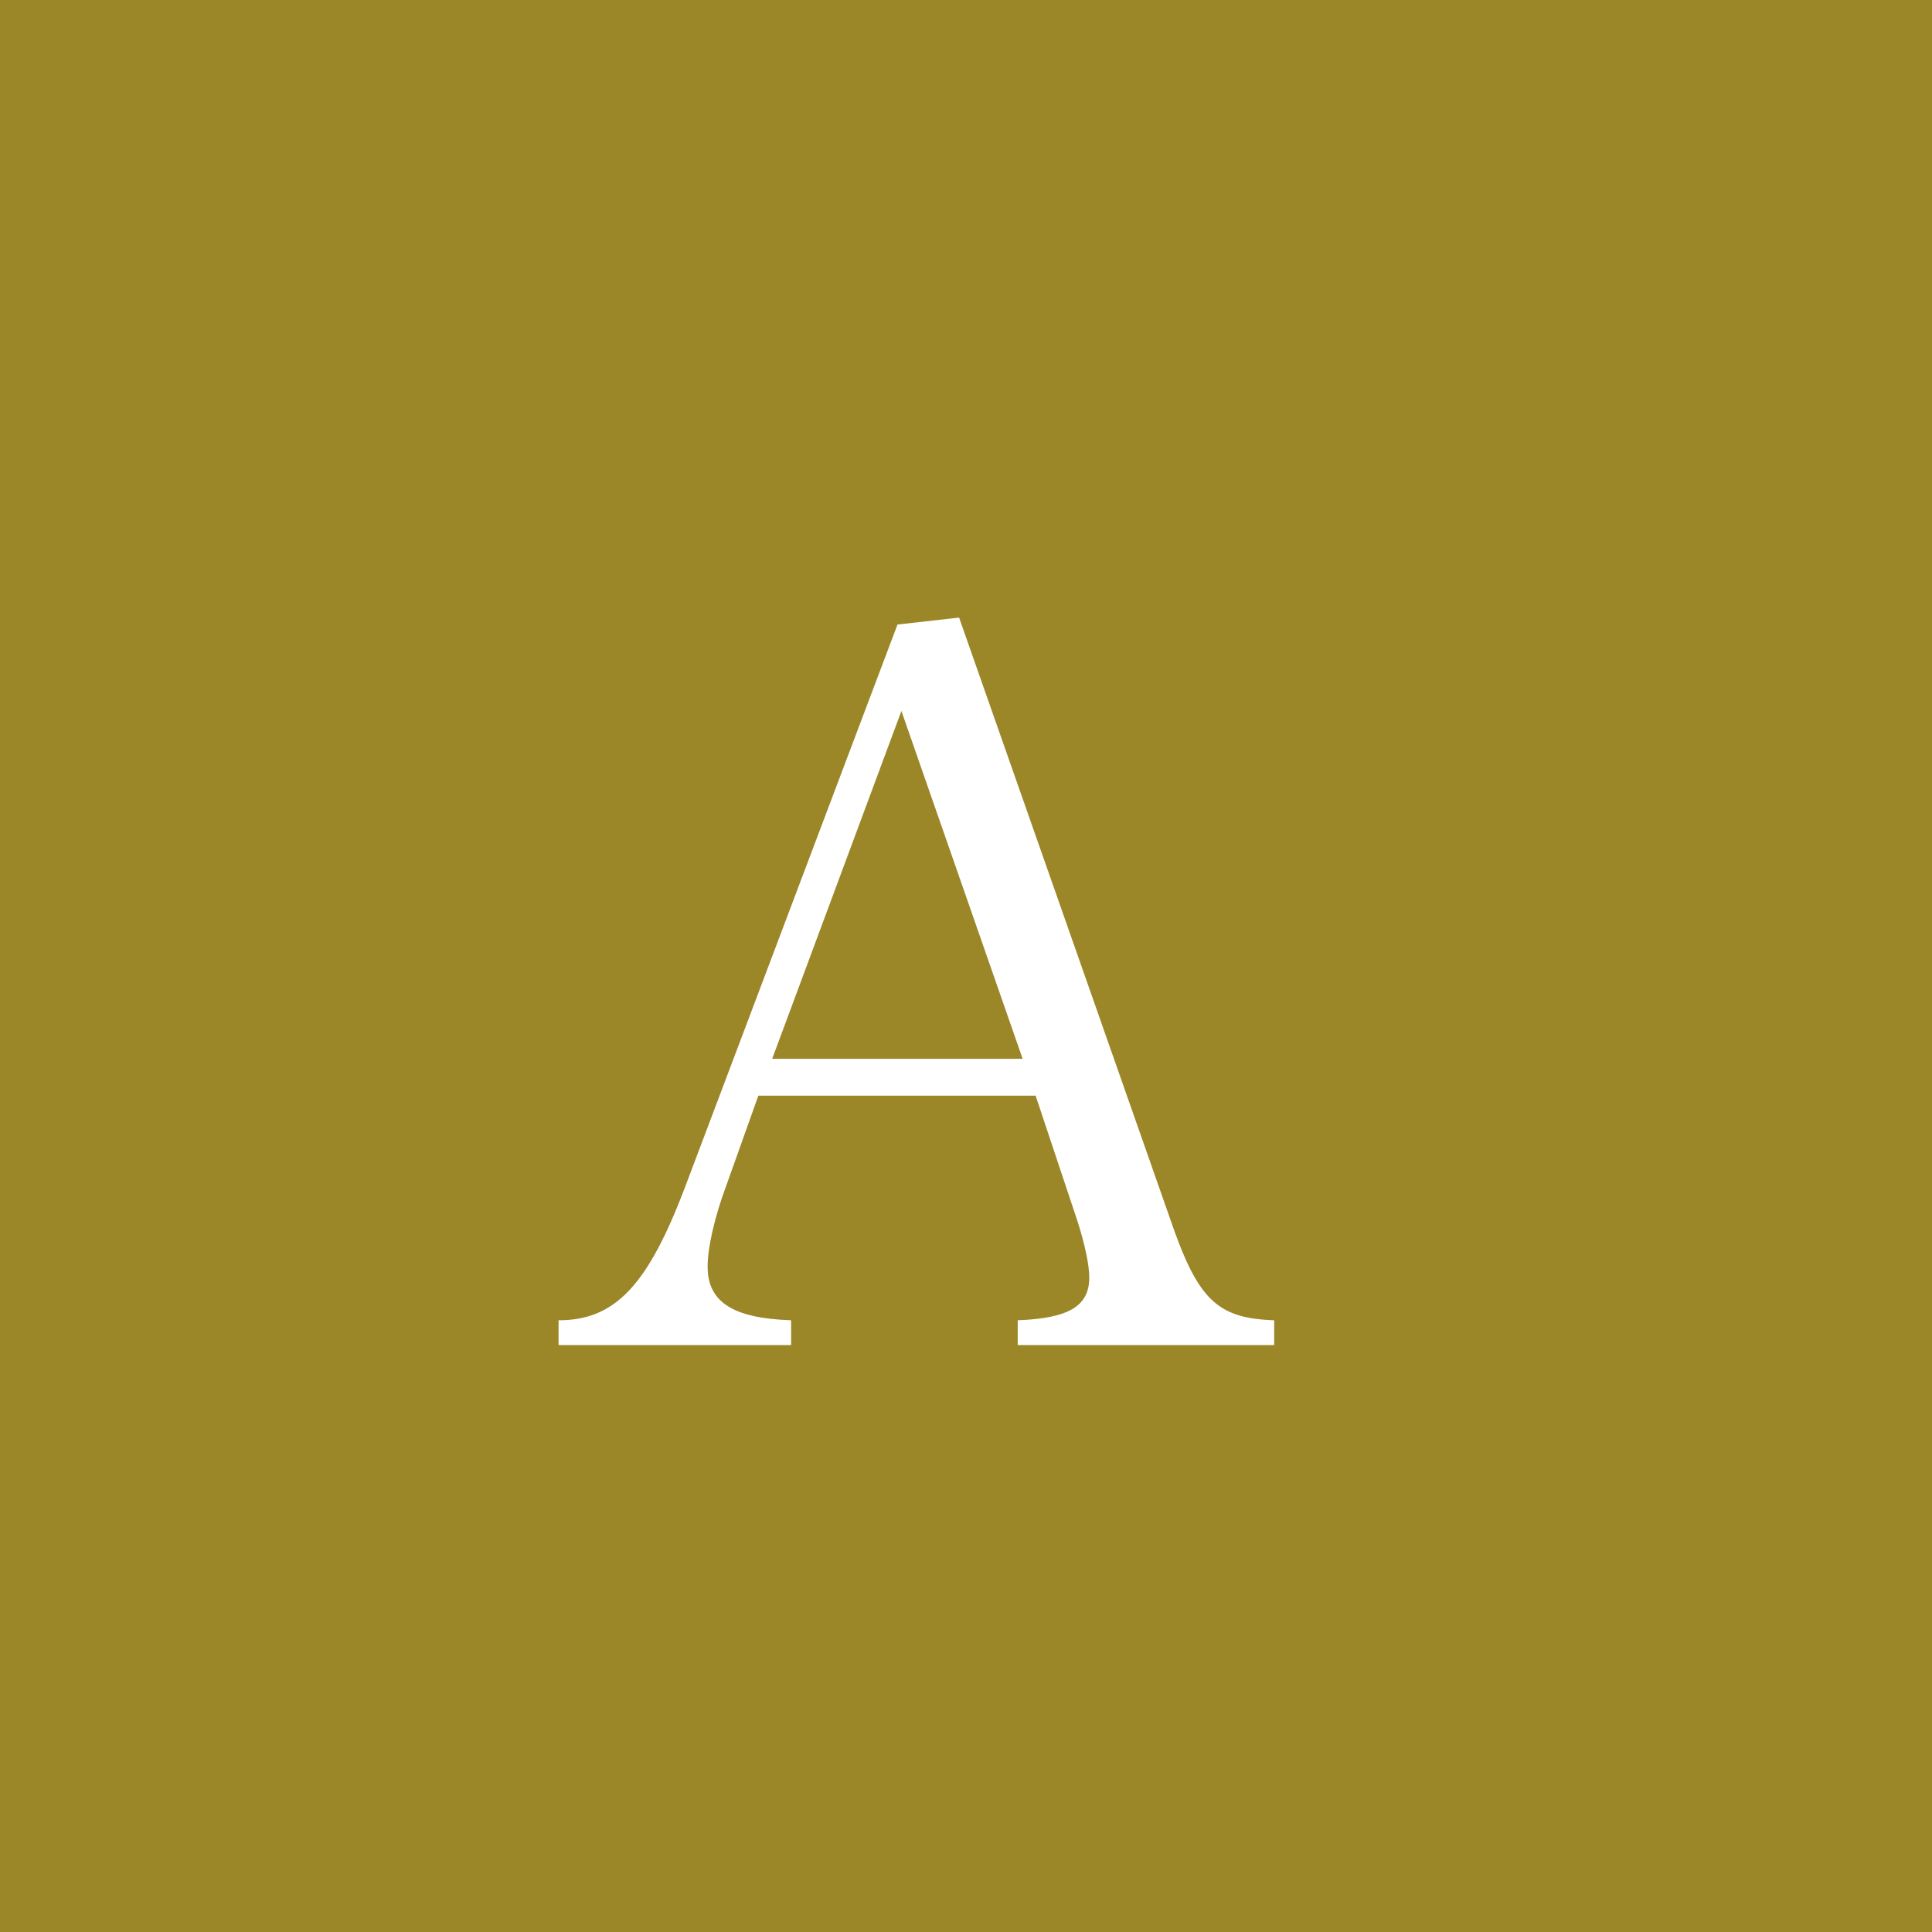 <?xml version="1.0" encoding="utf-8"?>
<!-- Generator: Adobe Illustrator 16.0.0, SVG Export Plug-In . SVG Version: 6.00 Build 0)  -->
<!DOCTYPE svg PUBLIC "-//W3C//DTD SVG 1.1 Tiny//EN" "http://www.w3.org/Graphics/SVG/1.1/DTD/svg11-tiny.dtd">
<svg version="1.1" baseProfile="tiny" id="レイヤー_1"
	 xmlns="http://www.w3.org/2000/svg" xmlns:xlink="http://www.w3.org/1999/xlink" x="0px" y="0px" width="35px" height="35px"
	 viewBox="0 0 35 35" xml:space="preserve">
<rect fill="#9B8628" width="35" height="35"/>
<g>
	<path fill="#FFFFFF" d="M13.161,21.468c-0.216,0.576-0.342,1.135-0.342,1.477c0,0.648,0.468,0.937,1.513,0.973v0.449h-4.213v-0.449
		c1.026,0,1.621-0.631,2.305-2.449l3.835-10.155l1.116-0.126l3.817,10.875c0.504,1.477,0.846,1.819,1.891,1.855v0.449h-4.646v-0.449
		c0.919-0.036,1.296-0.252,1.296-0.774c0-0.216-0.071-0.576-0.215-1.026l-0.757-2.269h-5.023L13.161,21.468z M16.33,12.88
		l-2.341,6.301h4.537L16.33,12.88z"/>
</g>
</svg>
